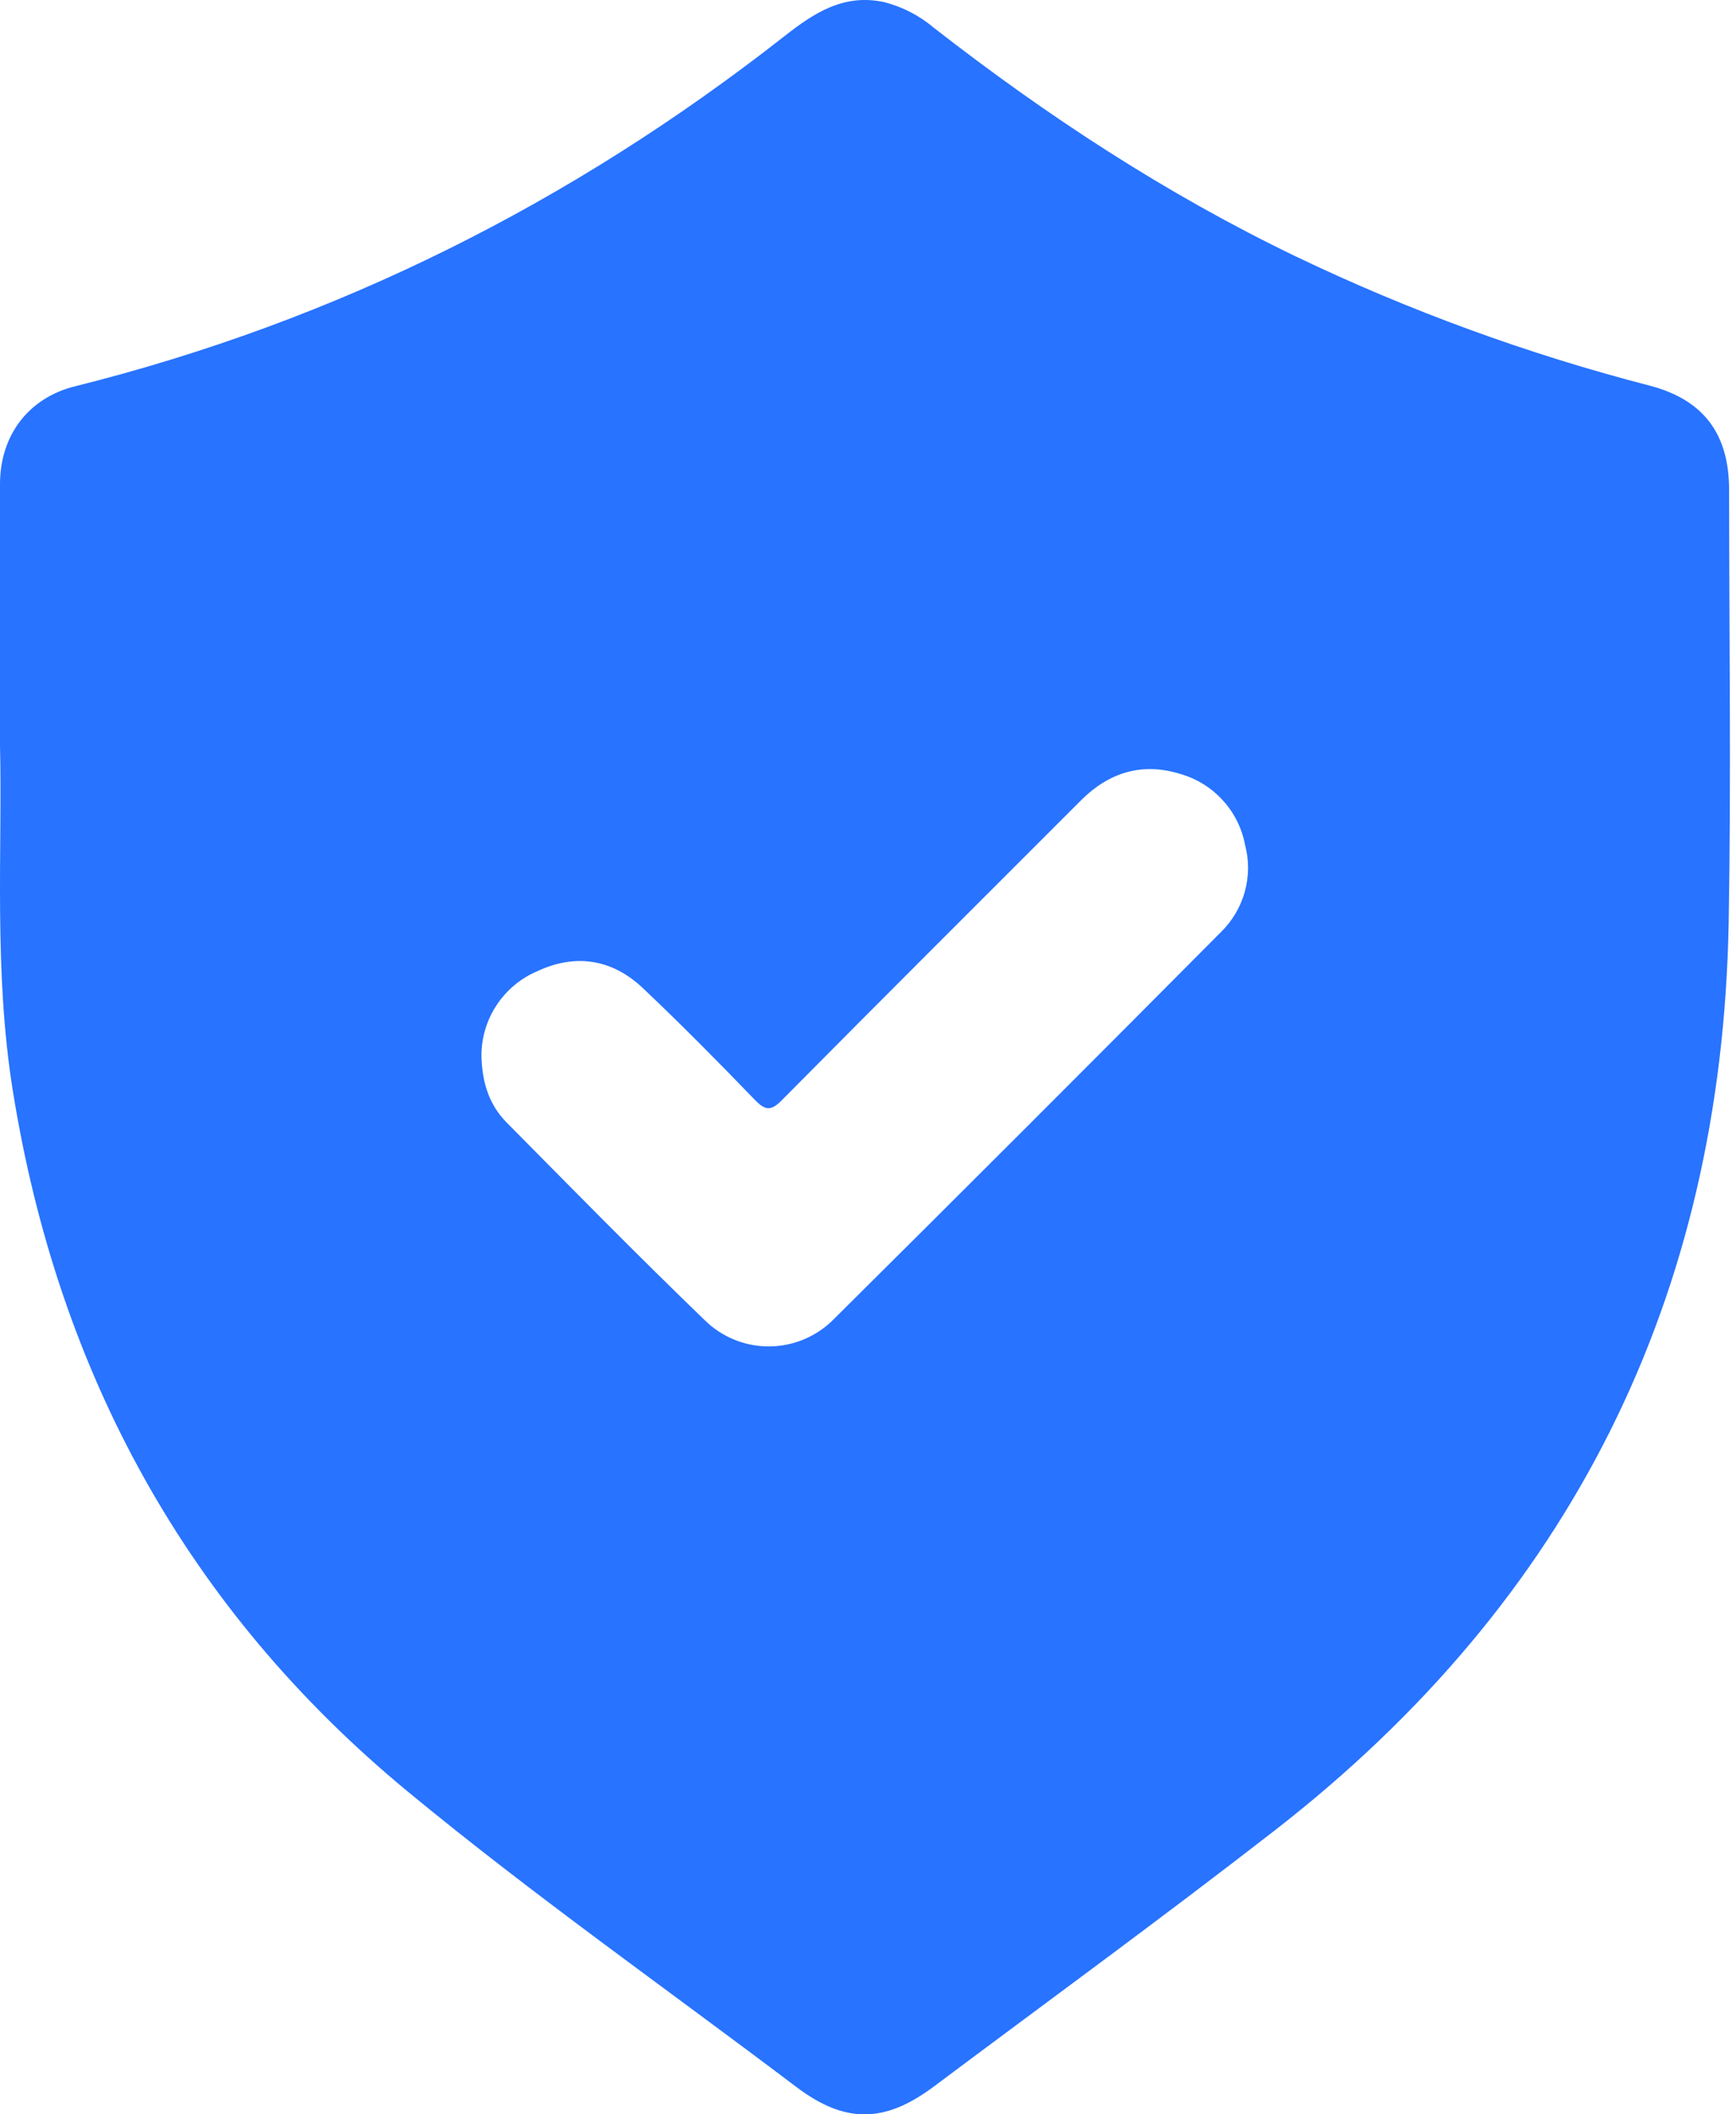 <svg width="46" height="56" viewBox="0 0 46 56" fill="none" xmlns="http://www.w3.org/2000/svg">
<path d="M45.817 12.975C45.817 11.488 45.136 10.583 43.704 10.212C40.479 9.377 37.342 8.232 34.338 6.793C30.906 5.141 27.741 3.071 24.743 0.734C24.365 0.414 23.92 0.184 23.44 0.059C22.364 -0.18 21.568 0.343 20.785 0.959C15.163 5.364 8.92 8.502 1.982 10.233C0.754 10.54 0.008 11.527 0 12.806C0 14.973 0 17.14 0 19.741C0.065 22.505 -0.171 25.71 0.34 28.892C1.54 36.373 4.964 42.63 10.803 47.45C14.125 50.191 17.66 52.674 21.098 55.273C22.381 56.243 23.427 56.244 24.732 55.273C27.754 53.012 30.806 50.789 33.786 48.474C41.62 42.386 45.626 34.372 45.806 24.432C45.873 20.612 45.819 16.793 45.817 12.975ZM32.348 24.691C28.946 28.115 25.531 31.528 22.102 34.931C21.878 35.16 21.611 35.343 21.316 35.468C21.021 35.594 20.704 35.659 20.384 35.661C20.063 35.663 19.745 35.601 19.449 35.479C19.152 35.357 18.883 35.177 18.657 34.95C16.885 33.241 15.158 31.482 13.425 29.731C12.977 29.277 12.773 28.703 12.757 27.956C12.758 27.48 12.898 27.015 13.161 26.619C13.424 26.222 13.797 25.911 14.235 25.724C15.257 25.246 16.231 25.405 17.044 26.18C18.055 27.137 19.031 28.125 19.998 29.127C20.281 29.42 20.431 29.434 20.73 29.127C23.359 26.472 26.006 23.837 28.647 21.195C29.385 20.457 30.264 20.188 31.262 20.495C31.696 20.616 32.088 20.856 32.393 21.188C32.699 21.519 32.906 21.929 32.99 22.372C33.099 22.781 33.097 23.211 32.984 23.619C32.871 24.026 32.651 24.396 32.348 24.691Z" fill="#2873FF"/>
</svg>

